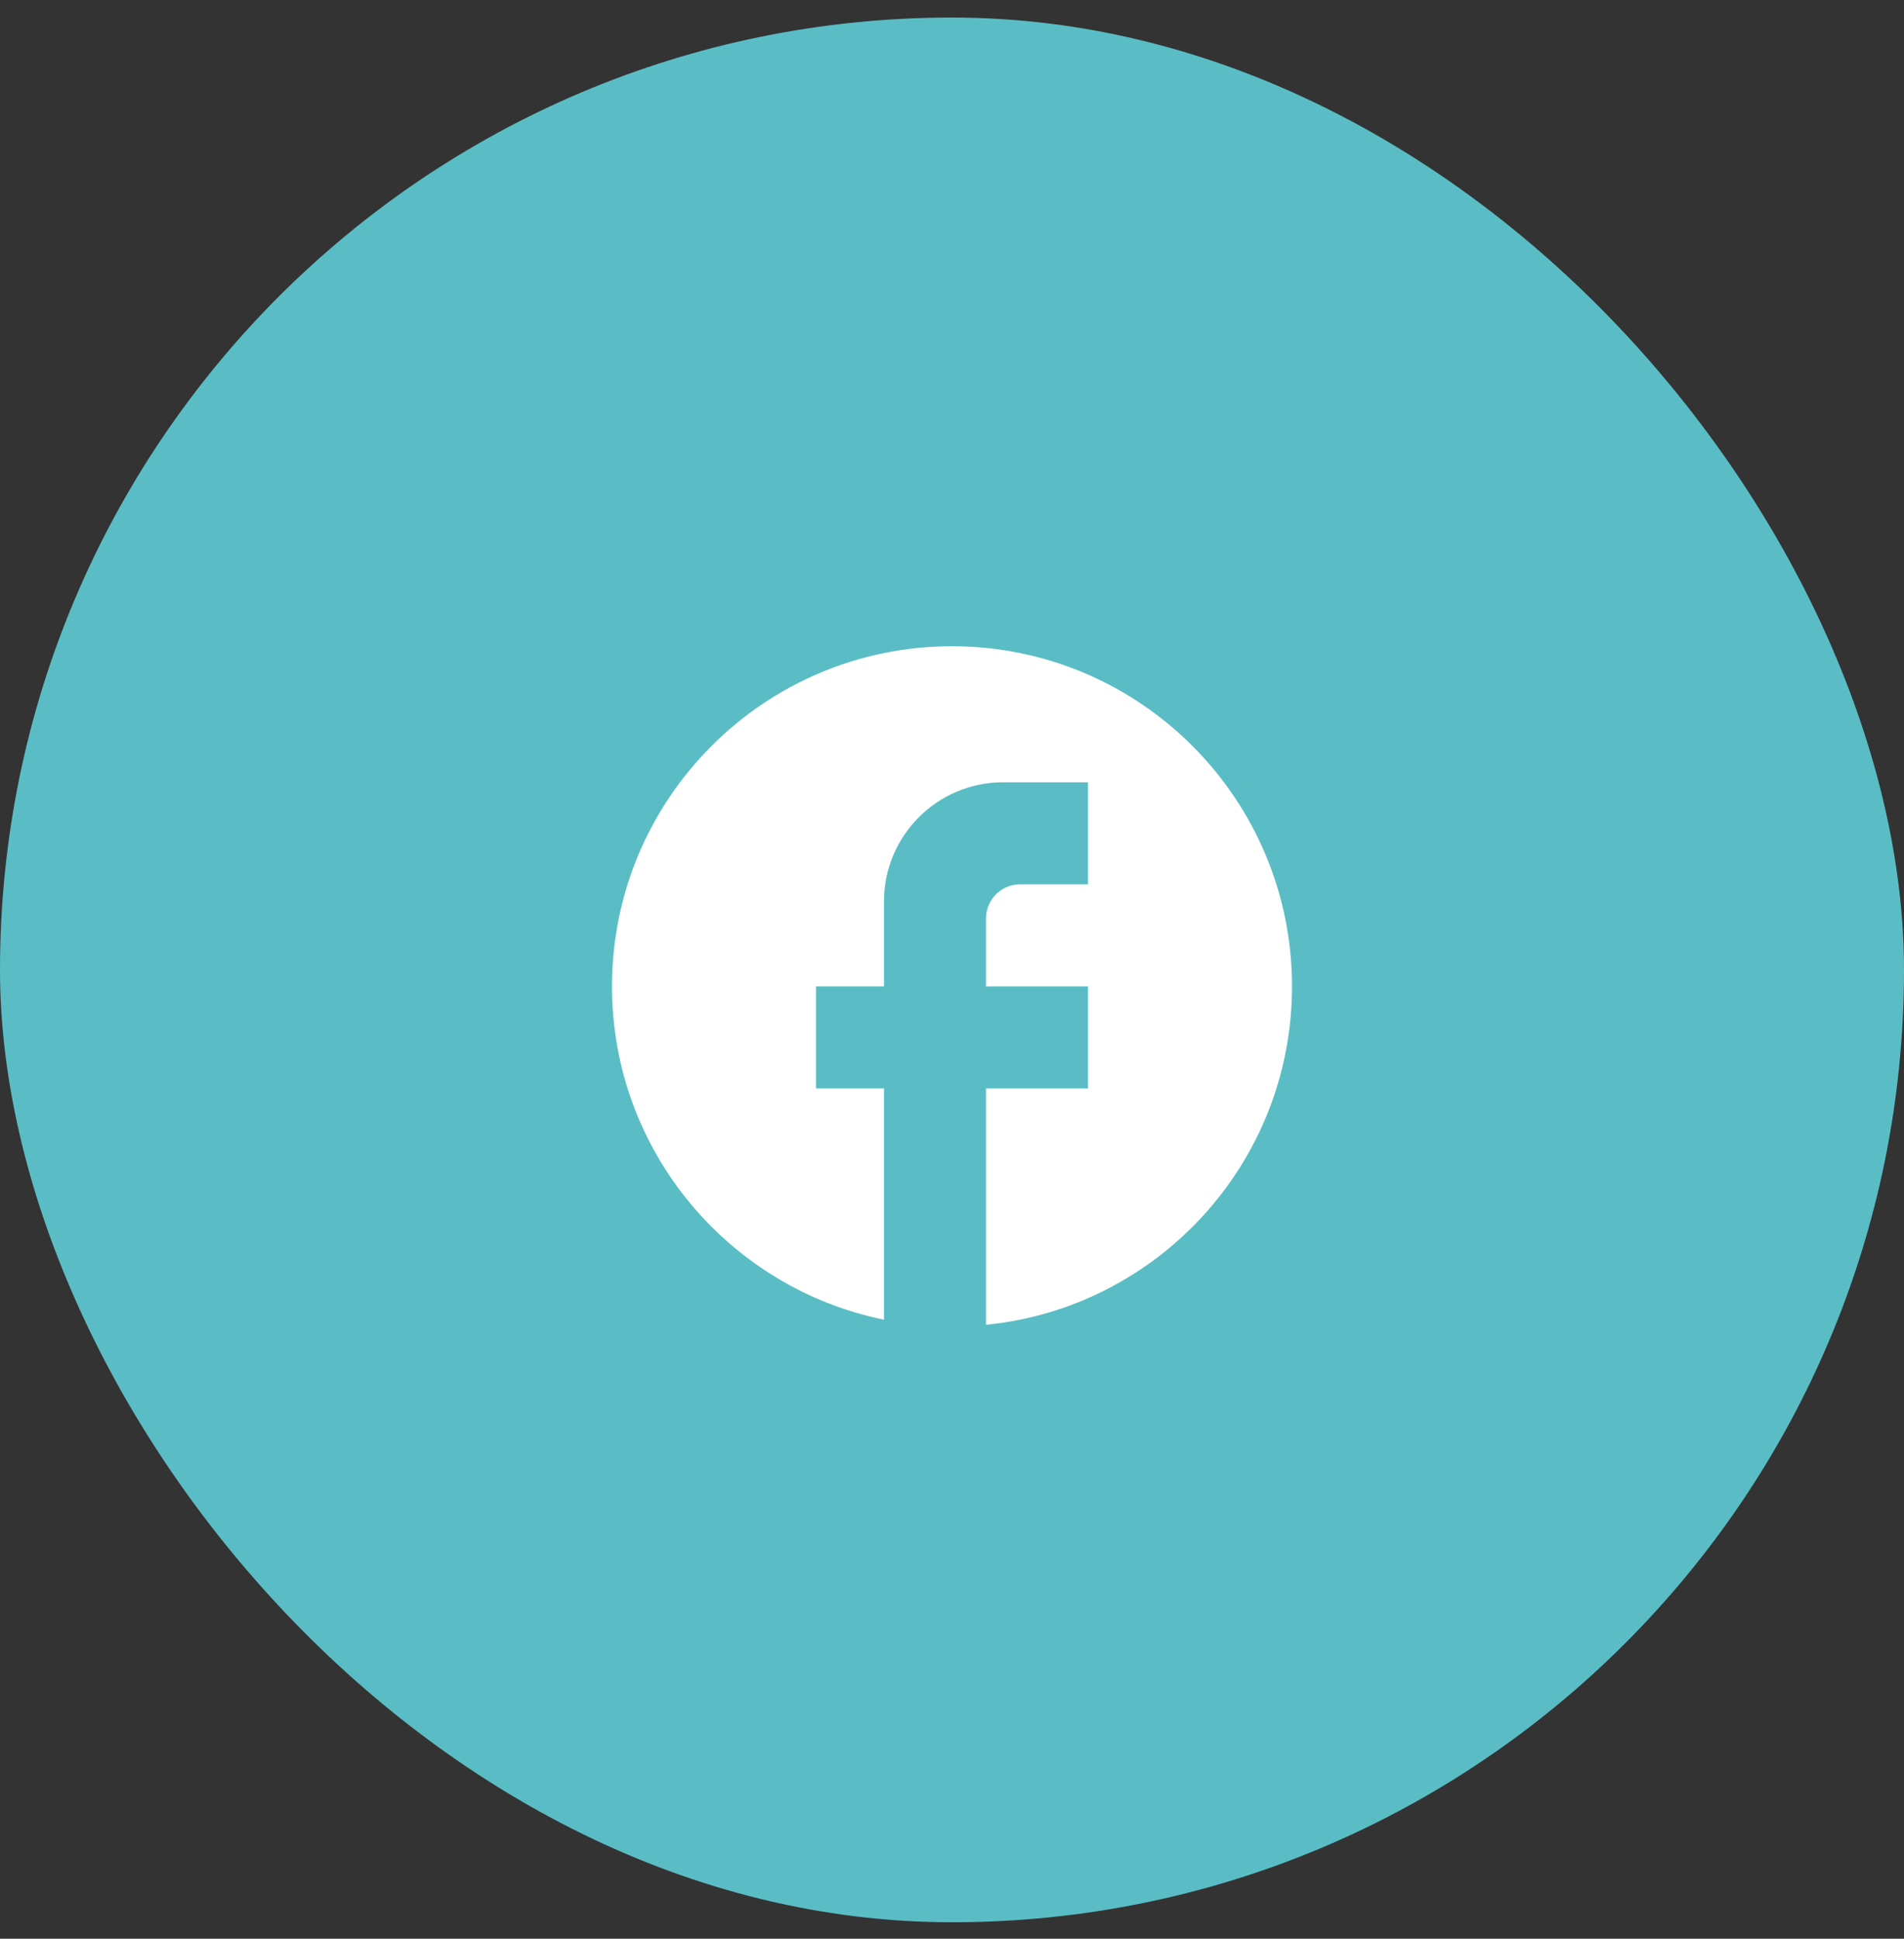 <svg width="56" height="57" viewBox="0 0 56 57" fill="none" xmlns="http://www.w3.org/2000/svg">
<rect x="0" y="0" width="56" height="57" fill="#333333" stroke="none"/>
<rect y="0.516" width="56" height="56" rx="28" fill="#5ABDC5"/>
<g clip-path="url(#clip0_9_780)">
<path d="M38 29C38 23.48 33.52 19 28 19C22.48 19 18 23.48 18 29C18 33.84 21.44 37.87 26 38.8V32H24V29H26V26.5C26 24.57 27.57 23 29.5 23H32V26H30C29.45 26 29 26.45 29 27V29H32V32H29V38.95C34.05 38.45 38 34.19 38 29Z" fill="white"/>
</g>
<defs>
<clipPath id="clip0_9_780">
<rect width="32" height="32" fill="white" transform="translate(12 12.516)"/>
</clipPath>
</defs>
</svg>
